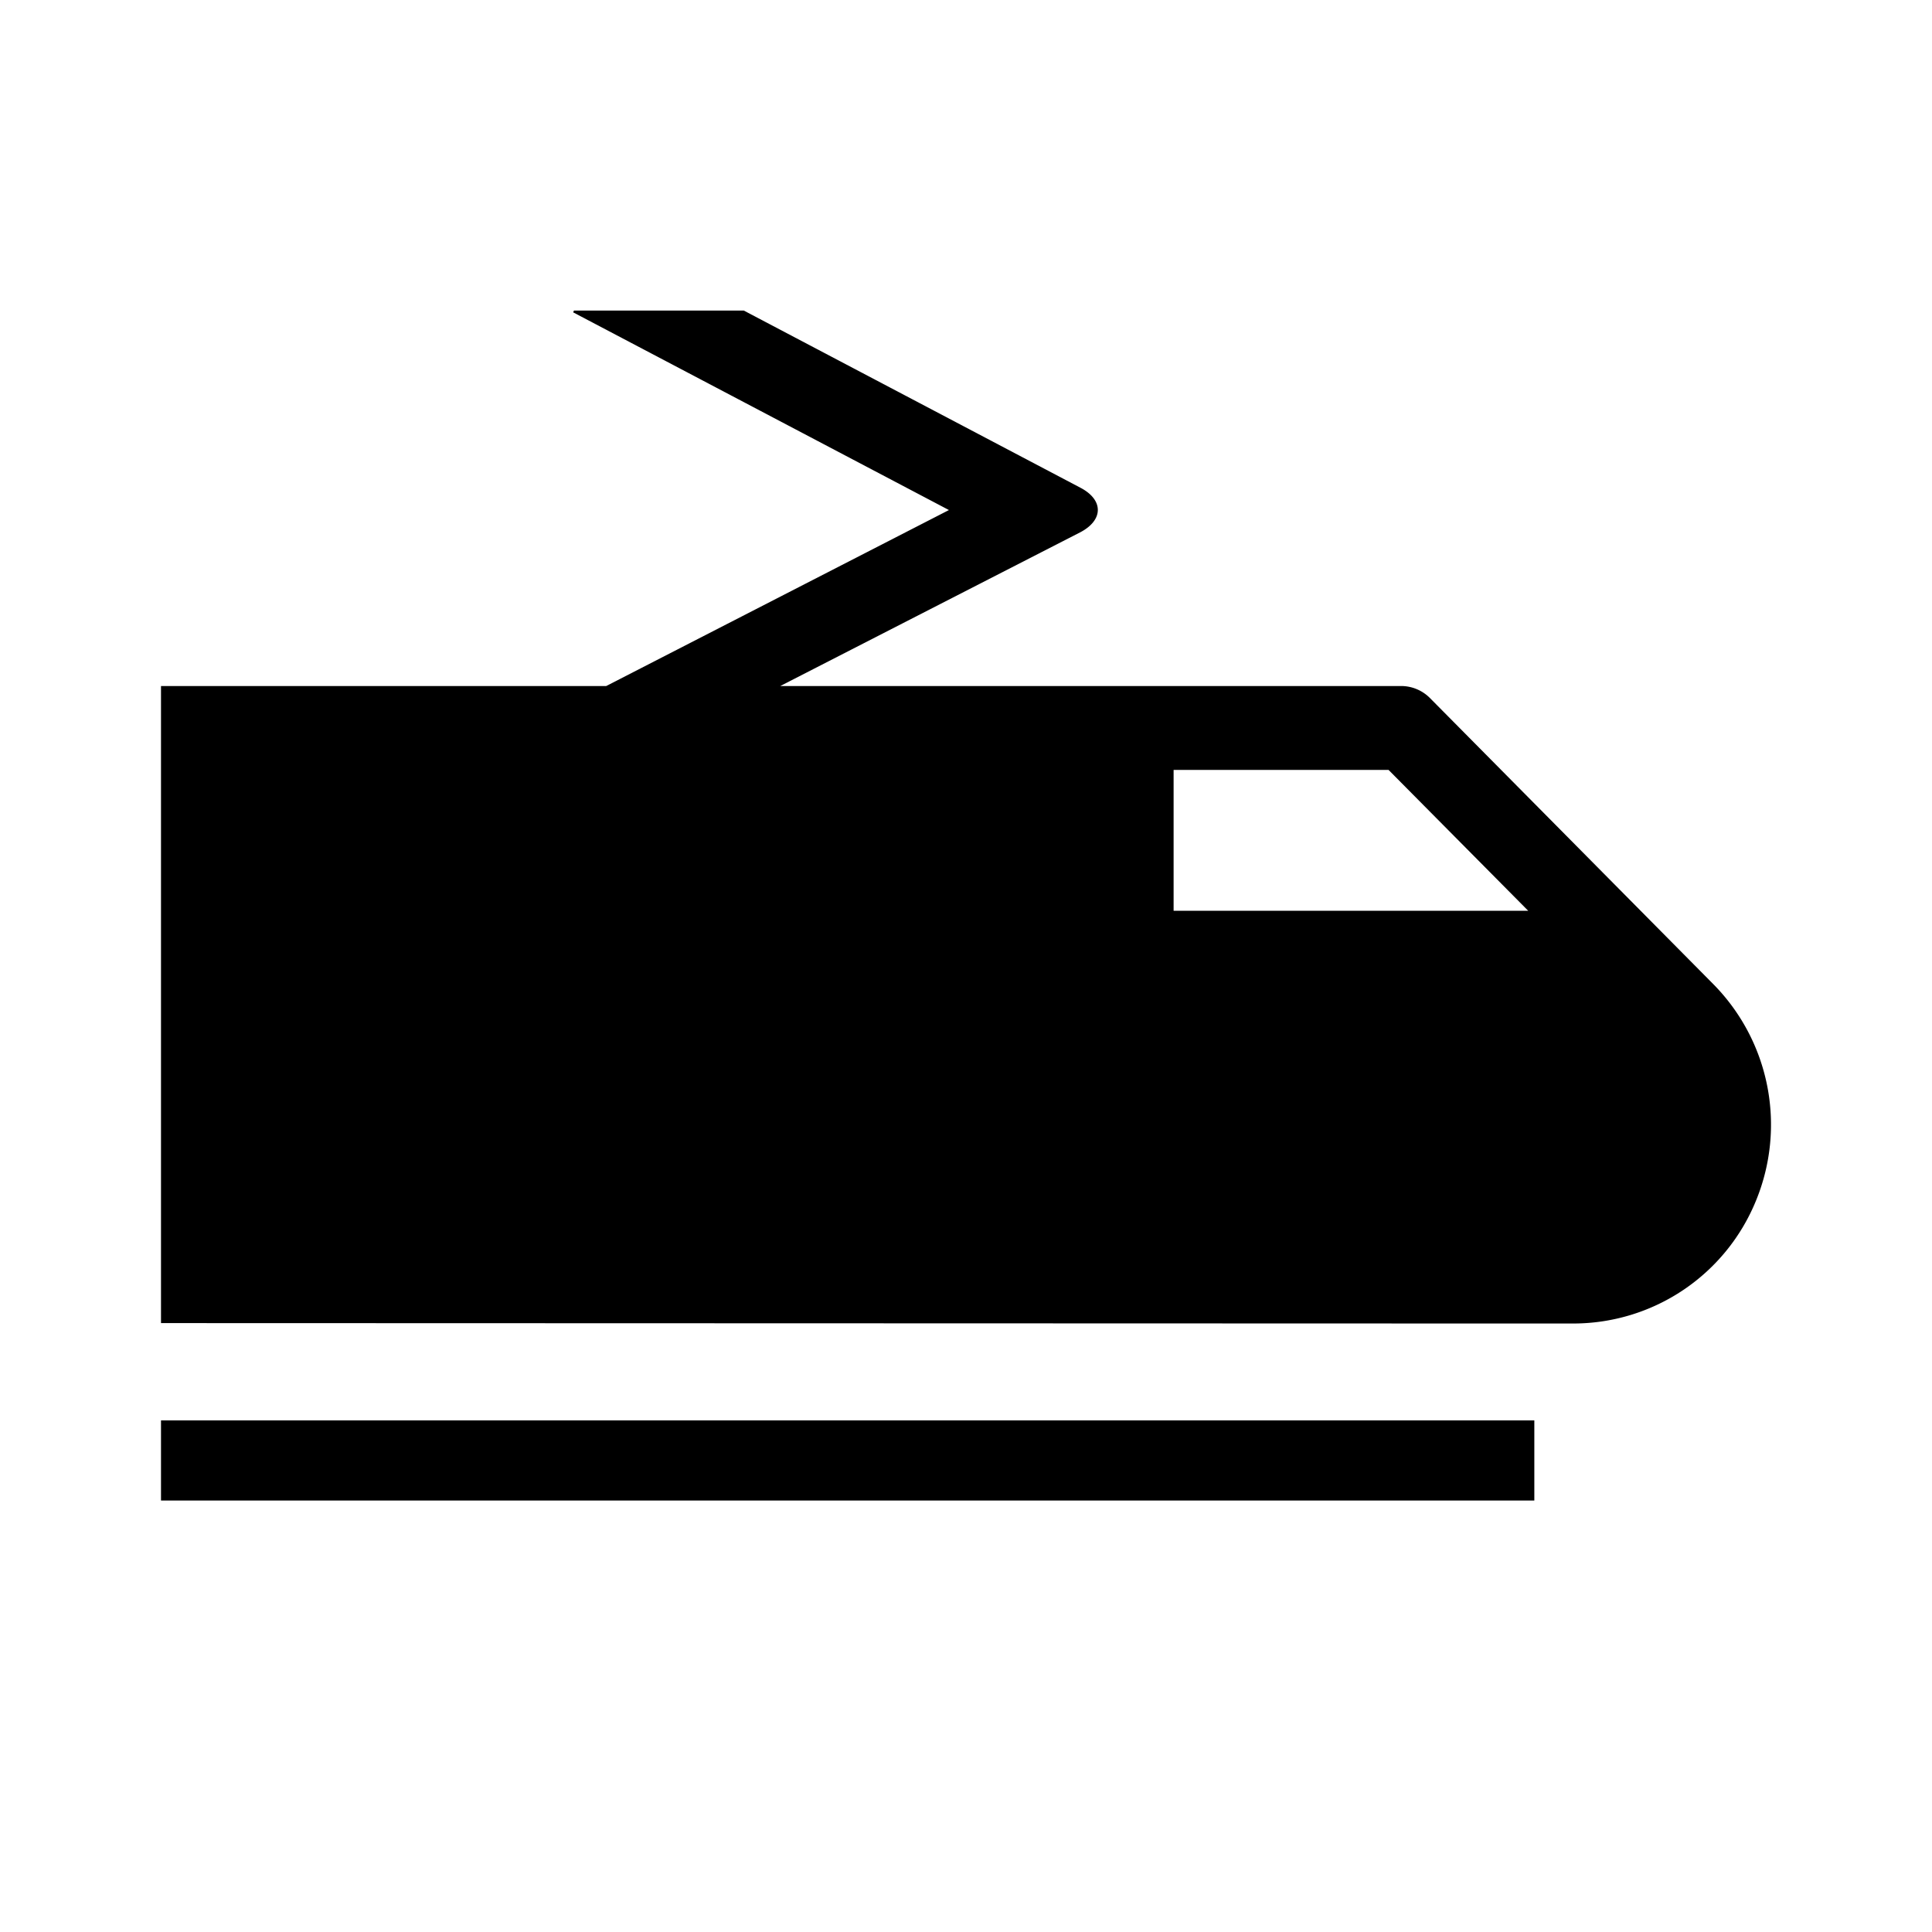 <svg xmlns="http://www.w3.org/2000/svg" viewBox="0 0 24 24"><path d="M21.282 12.224L17.76 8.668a.506.506 0 0 0-.35-.146H9.693l3.727-1.91c.29-.152.29-.403 0-.554l-4.18-2.2H7.13l-.01.022 4.668 2.456-4.257 2.186H2v7.914l16.387.005h1.165a2.451 2.451 0 0 0 2.262-1.527 2.484 2.484 0 0 0-.532-2.69zm-6.703-.91v-1.75h2.67l1.735 1.75zM2 17.645h17.06v.995H2z"/></svg>